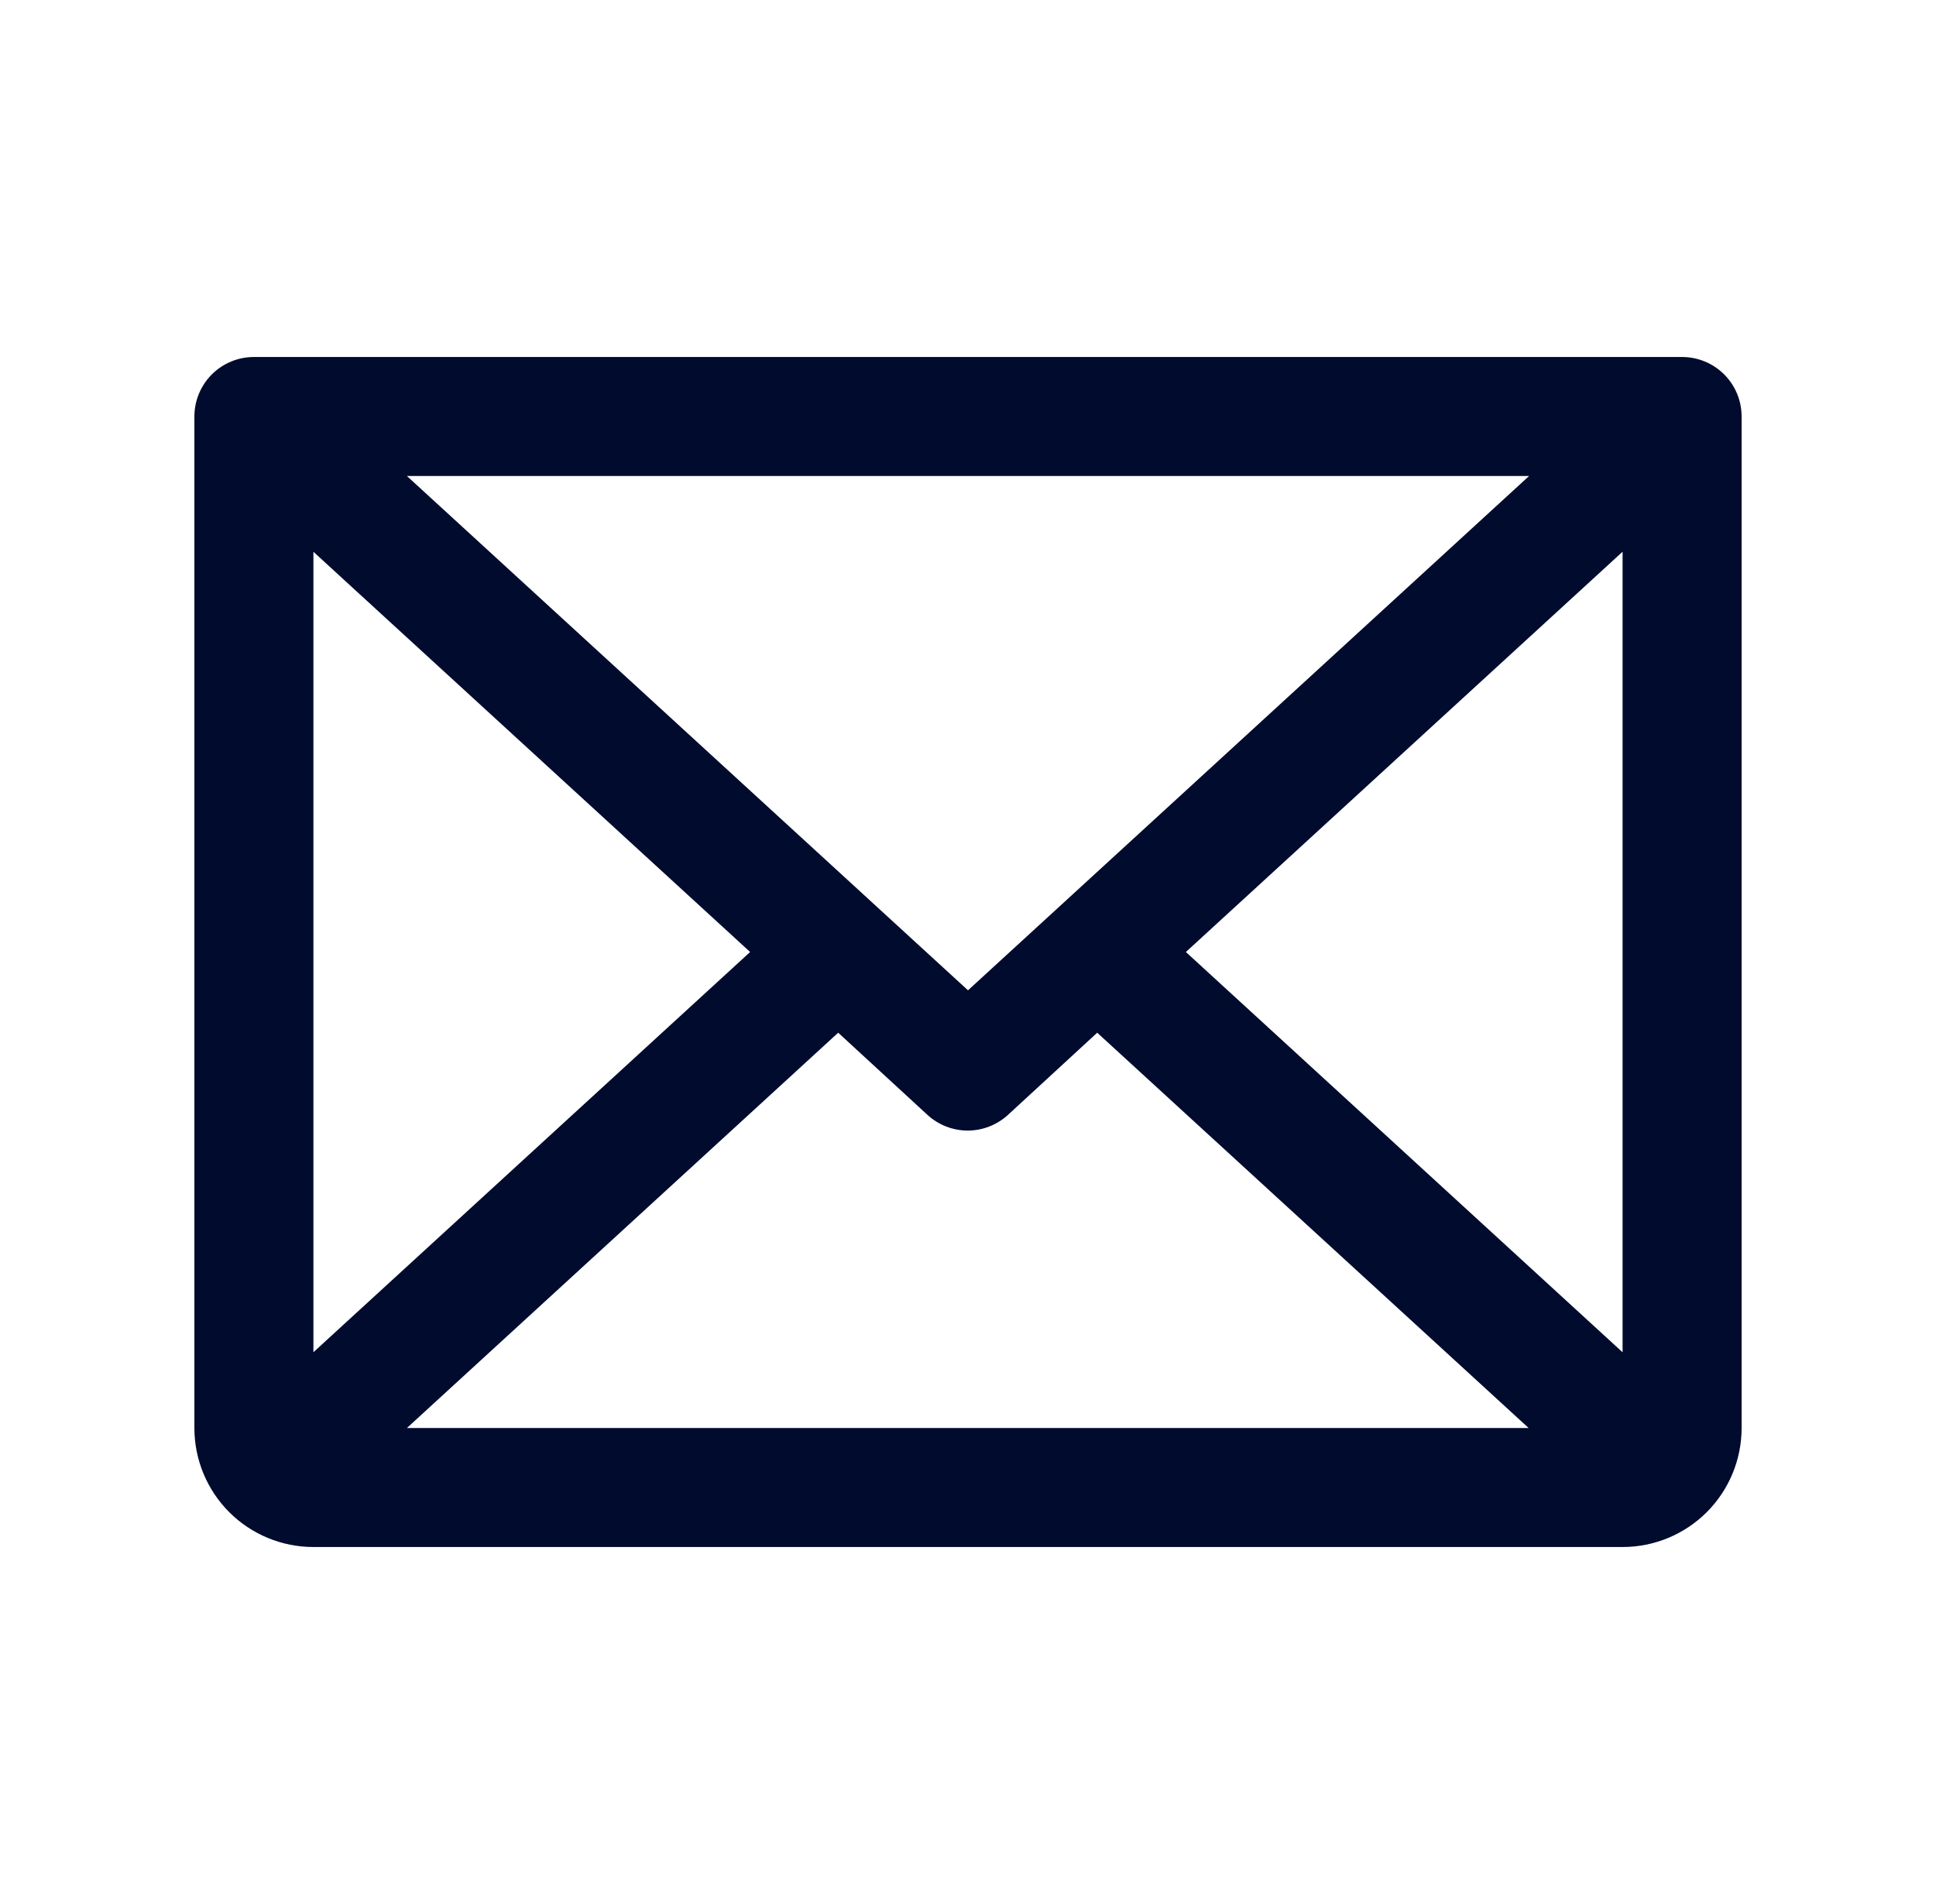<svg width="61" height="60" viewBox="0 0 61 60" fill="none" xmlns="http://www.w3.org/2000/svg">
<path d="M53 11.25H8C7.503 11.25 7.026 11.447 6.674 11.799C6.323 12.151 6.125 12.628 6.125 13.125V45C6.125 45.995 6.52 46.948 7.223 47.652C7.927 48.355 8.88 48.75 9.875 48.75H51.125C52.12 48.75 53.073 48.355 53.777 47.652C54.48 46.948 54.875 45.995 54.875 45V13.125C54.875 12.628 54.678 12.151 54.326 11.799C53.974 11.447 53.497 11.25 53 11.25ZM30.5 31.207L12.821 15H48.179L30.5 31.207ZM23.635 30L9.875 42.612V17.388L23.635 30ZM26.41 32.543L29.223 35.133C29.569 35.45 30.021 35.627 30.491 35.627C30.96 35.627 31.413 35.45 31.759 35.133L34.571 32.543L48.165 45H12.821L26.41 32.543ZM37.365 30L51.125 17.386V42.614L37.365 30Z" fill="#000B2E"/>
</svg>
